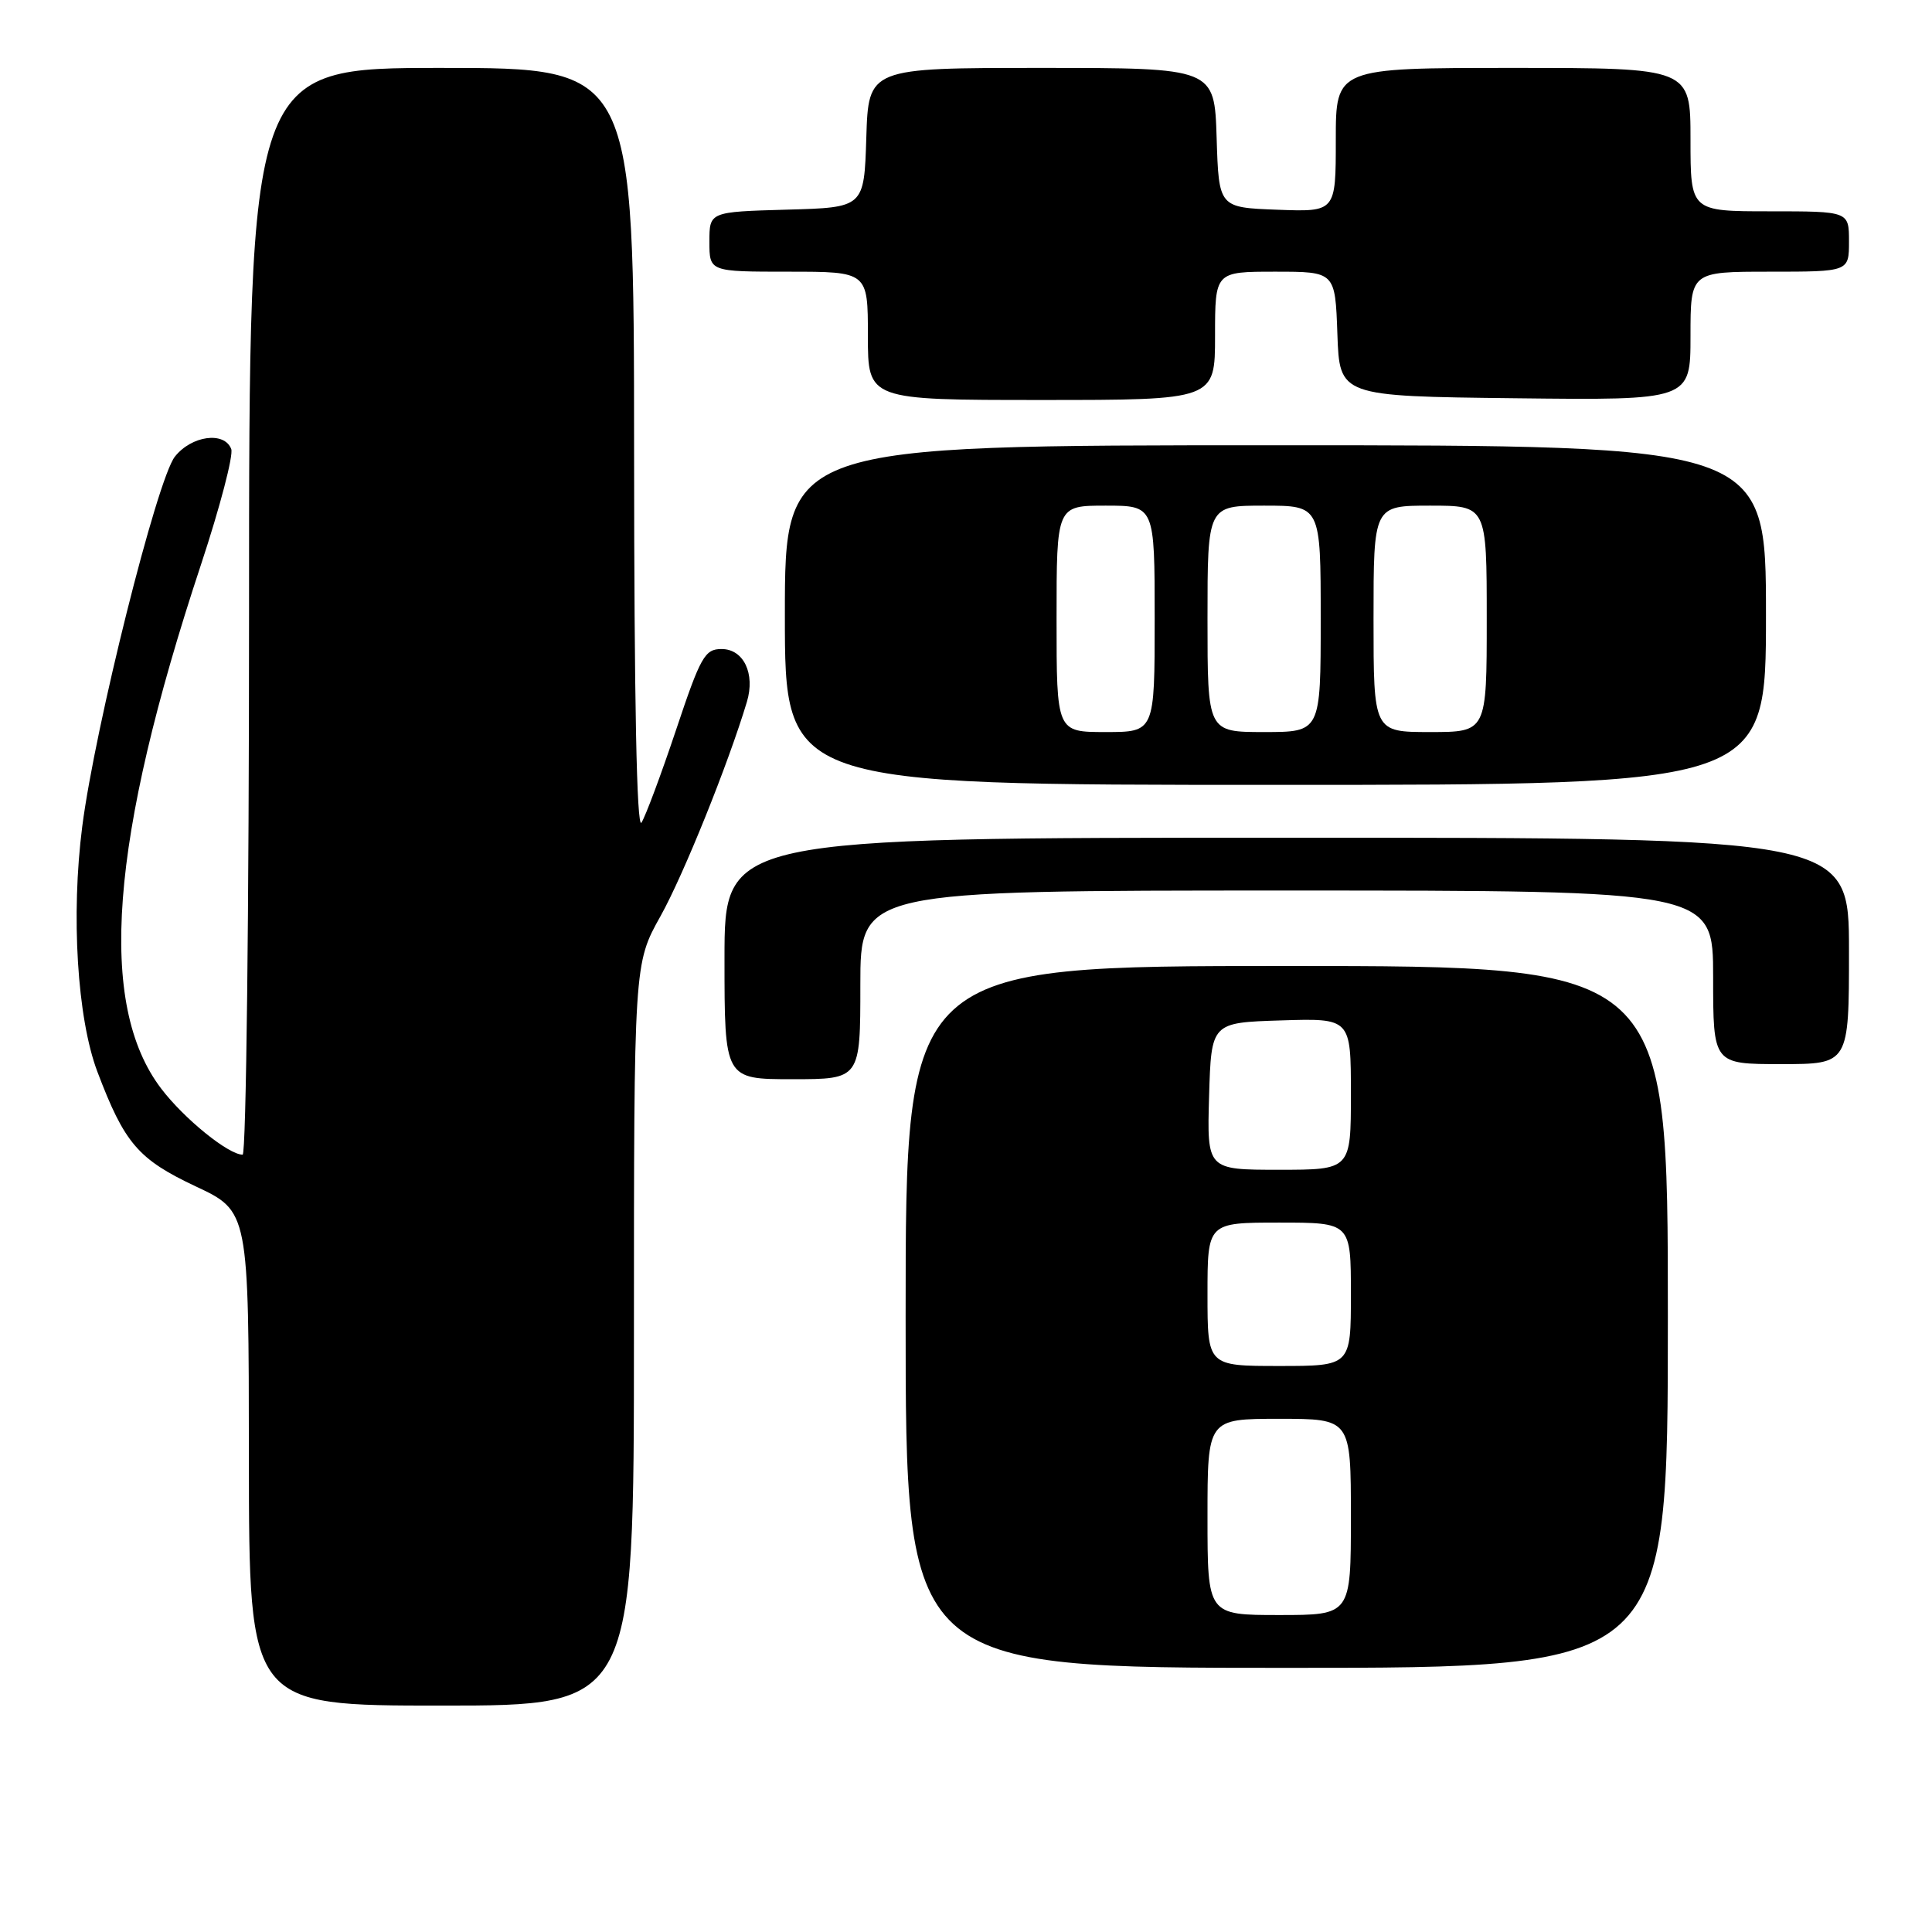 <?xml version="1.0" encoding="UTF-8" standalone="no"?>
<!DOCTYPE svg PUBLIC "-//W3C//DTD SVG 1.1//EN" "http://www.w3.org/Graphics/SVG/1.1/DTD/svg11.dtd" >
<svg xmlns="http://www.w3.org/2000/svg" xmlns:xlink="http://www.w3.org/1999/xlink" version="1.1" viewBox="0 0 256 256">
 <g >
 <path fill="currentColor"
d=" M 84.00 176.85 C 84.00 127.69 84.00 127.69 87.53 121.38 C 90.56 115.95 96.49 101.25 98.97 92.99 C 100.09 89.25 98.53 86.00 95.61 86.00 C 93.39 86.00 92.83 86.99 89.57 96.75 C 87.59 102.66 85.53 108.17 85.00 109.00 C 84.37 109.98 84.03 92.86 84.02 59.75 C 84.00 9.00 84.00 9.00 58.50 9.00 C 33.00 9.00 33.00 9.00 33.00 81.00 C 33.00 120.60 32.62 153.00 32.15 153.00 C 30.27 153.00 24.40 148.24 21.37 144.26 C 12.88 133.13 14.53 111.35 26.64 74.79 C 29.15 67.20 30.95 60.32 30.64 59.50 C 29.73 57.12 25.37 57.72 23.17 60.51 C 20.81 63.51 12.60 96.28 10.90 109.50 C 9.39 121.24 10.23 134.93 12.90 142.00 C 16.50 151.51 18.31 153.61 25.93 157.20 C 32.96 160.50 32.96 160.50 32.98 193.25 C 33.00 226.00 33.00 226.00 58.50 226.00 C 84.00 226.00 84.00 226.00 84.00 176.85 Z  M 221.00 174.50 C 221.00 128.00 221.00 128.00 170.50 128.00 C 120.00 128.00 120.00 128.00 120.00 174.50 C 120.00 221.00 120.00 221.00 170.50 221.00 C 221.00 221.00 221.00 221.00 221.00 174.50 Z  M 114.00 130.50 C 114.00 118.00 114.00 118.00 170.50 118.00 C 227.00 118.00 227.00 118.00 227.00 129.50 C 227.00 141.00 227.00 141.00 236.00 141.00 C 245.00 141.00 245.00 141.00 245.00 126.00 C 245.00 111.00 245.00 111.00 170.50 111.00 C 96.00 111.00 96.00 111.00 96.00 127.00 C 96.00 143.00 96.00 143.00 105.00 143.00 C 114.00 143.00 114.00 143.00 114.00 130.50 Z  M 234.00 81.50 C 234.00 59.00 234.00 59.00 169.00 59.00 C 104.00 59.00 104.00 59.00 104.00 81.50 C 104.00 104.00 104.00 104.00 169.00 104.00 C 234.00 104.00 234.00 104.00 234.00 81.50 Z  M 161.00 44.50 C 161.00 36.00 161.00 36.00 168.96 36.00 C 176.92 36.00 176.92 36.00 177.21 44.25 C 177.50 52.50 177.50 52.50 200.75 52.77 C 224.00 53.04 224.00 53.04 224.00 44.52 C 224.00 36.00 224.00 36.00 234.50 36.00 C 245.00 36.00 245.00 36.00 245.00 32.00 C 245.00 28.00 245.00 28.00 234.50 28.00 C 224.00 28.00 224.00 28.00 224.00 18.50 C 224.00 9.00 224.00 9.00 200.50 9.00 C 177.00 9.00 177.00 9.00 177.00 18.54 C 177.00 28.08 177.00 28.08 169.25 27.79 C 161.50 27.50 161.50 27.50 161.21 18.25 C 160.92 9.00 160.92 9.00 138.00 9.00 C 115.08 9.00 115.08 9.00 114.79 18.25 C 114.50 27.50 114.50 27.50 104.25 27.78 C 94.00 28.07 94.00 28.07 94.00 32.03 C 94.00 36.00 94.00 36.00 104.50 36.00 C 115.00 36.00 115.00 36.00 115.00 44.50 C 115.00 53.00 115.00 53.00 138.00 53.00 C 161.00 53.00 161.00 53.00 161.00 44.50 Z  M 160.00 201.00 C 160.00 188.00 160.00 188.00 169.50 188.00 C 179.00 188.00 179.00 188.00 179.00 201.00 C 179.00 214.00 179.00 214.00 169.50 214.00 C 160.00 214.00 160.00 214.00 160.00 201.00 Z  M 160.00 171.50 C 160.00 162.00 160.00 162.00 169.50 162.00 C 179.00 162.00 179.00 162.00 179.00 171.50 C 179.00 181.00 179.00 181.00 169.50 181.00 C 160.00 181.00 160.00 181.00 160.00 171.50 Z  M 160.21 145.25 C 160.50 135.50 160.50 135.50 169.75 135.21 C 179.00 134.92 179.00 134.92 179.00 144.96 C 179.00 155.00 179.00 155.00 169.46 155.00 C 159.93 155.00 159.93 155.00 160.21 145.25 Z  M 140.00 82.00 C 140.00 67.00 140.00 67.00 146.50 67.00 C 153.00 67.00 153.00 67.00 153.00 82.00 C 153.00 97.00 153.00 97.00 146.50 97.00 C 140.00 97.00 140.00 97.00 140.00 82.00 Z  M 160.00 82.00 C 160.00 67.00 160.00 67.00 167.50 67.00 C 175.00 67.00 175.00 67.00 175.00 82.00 C 175.00 97.00 175.00 97.00 167.50 97.00 C 160.00 97.00 160.00 97.00 160.00 82.00 Z  M 182.00 82.00 C 182.00 67.00 182.00 67.00 189.50 67.00 C 197.00 67.00 197.00 67.00 197.00 82.00 C 197.00 97.00 197.00 97.00 189.50 97.00 C 182.00 97.00 182.00 97.00 182.00 82.00 Z "/>
</g>
</svg>